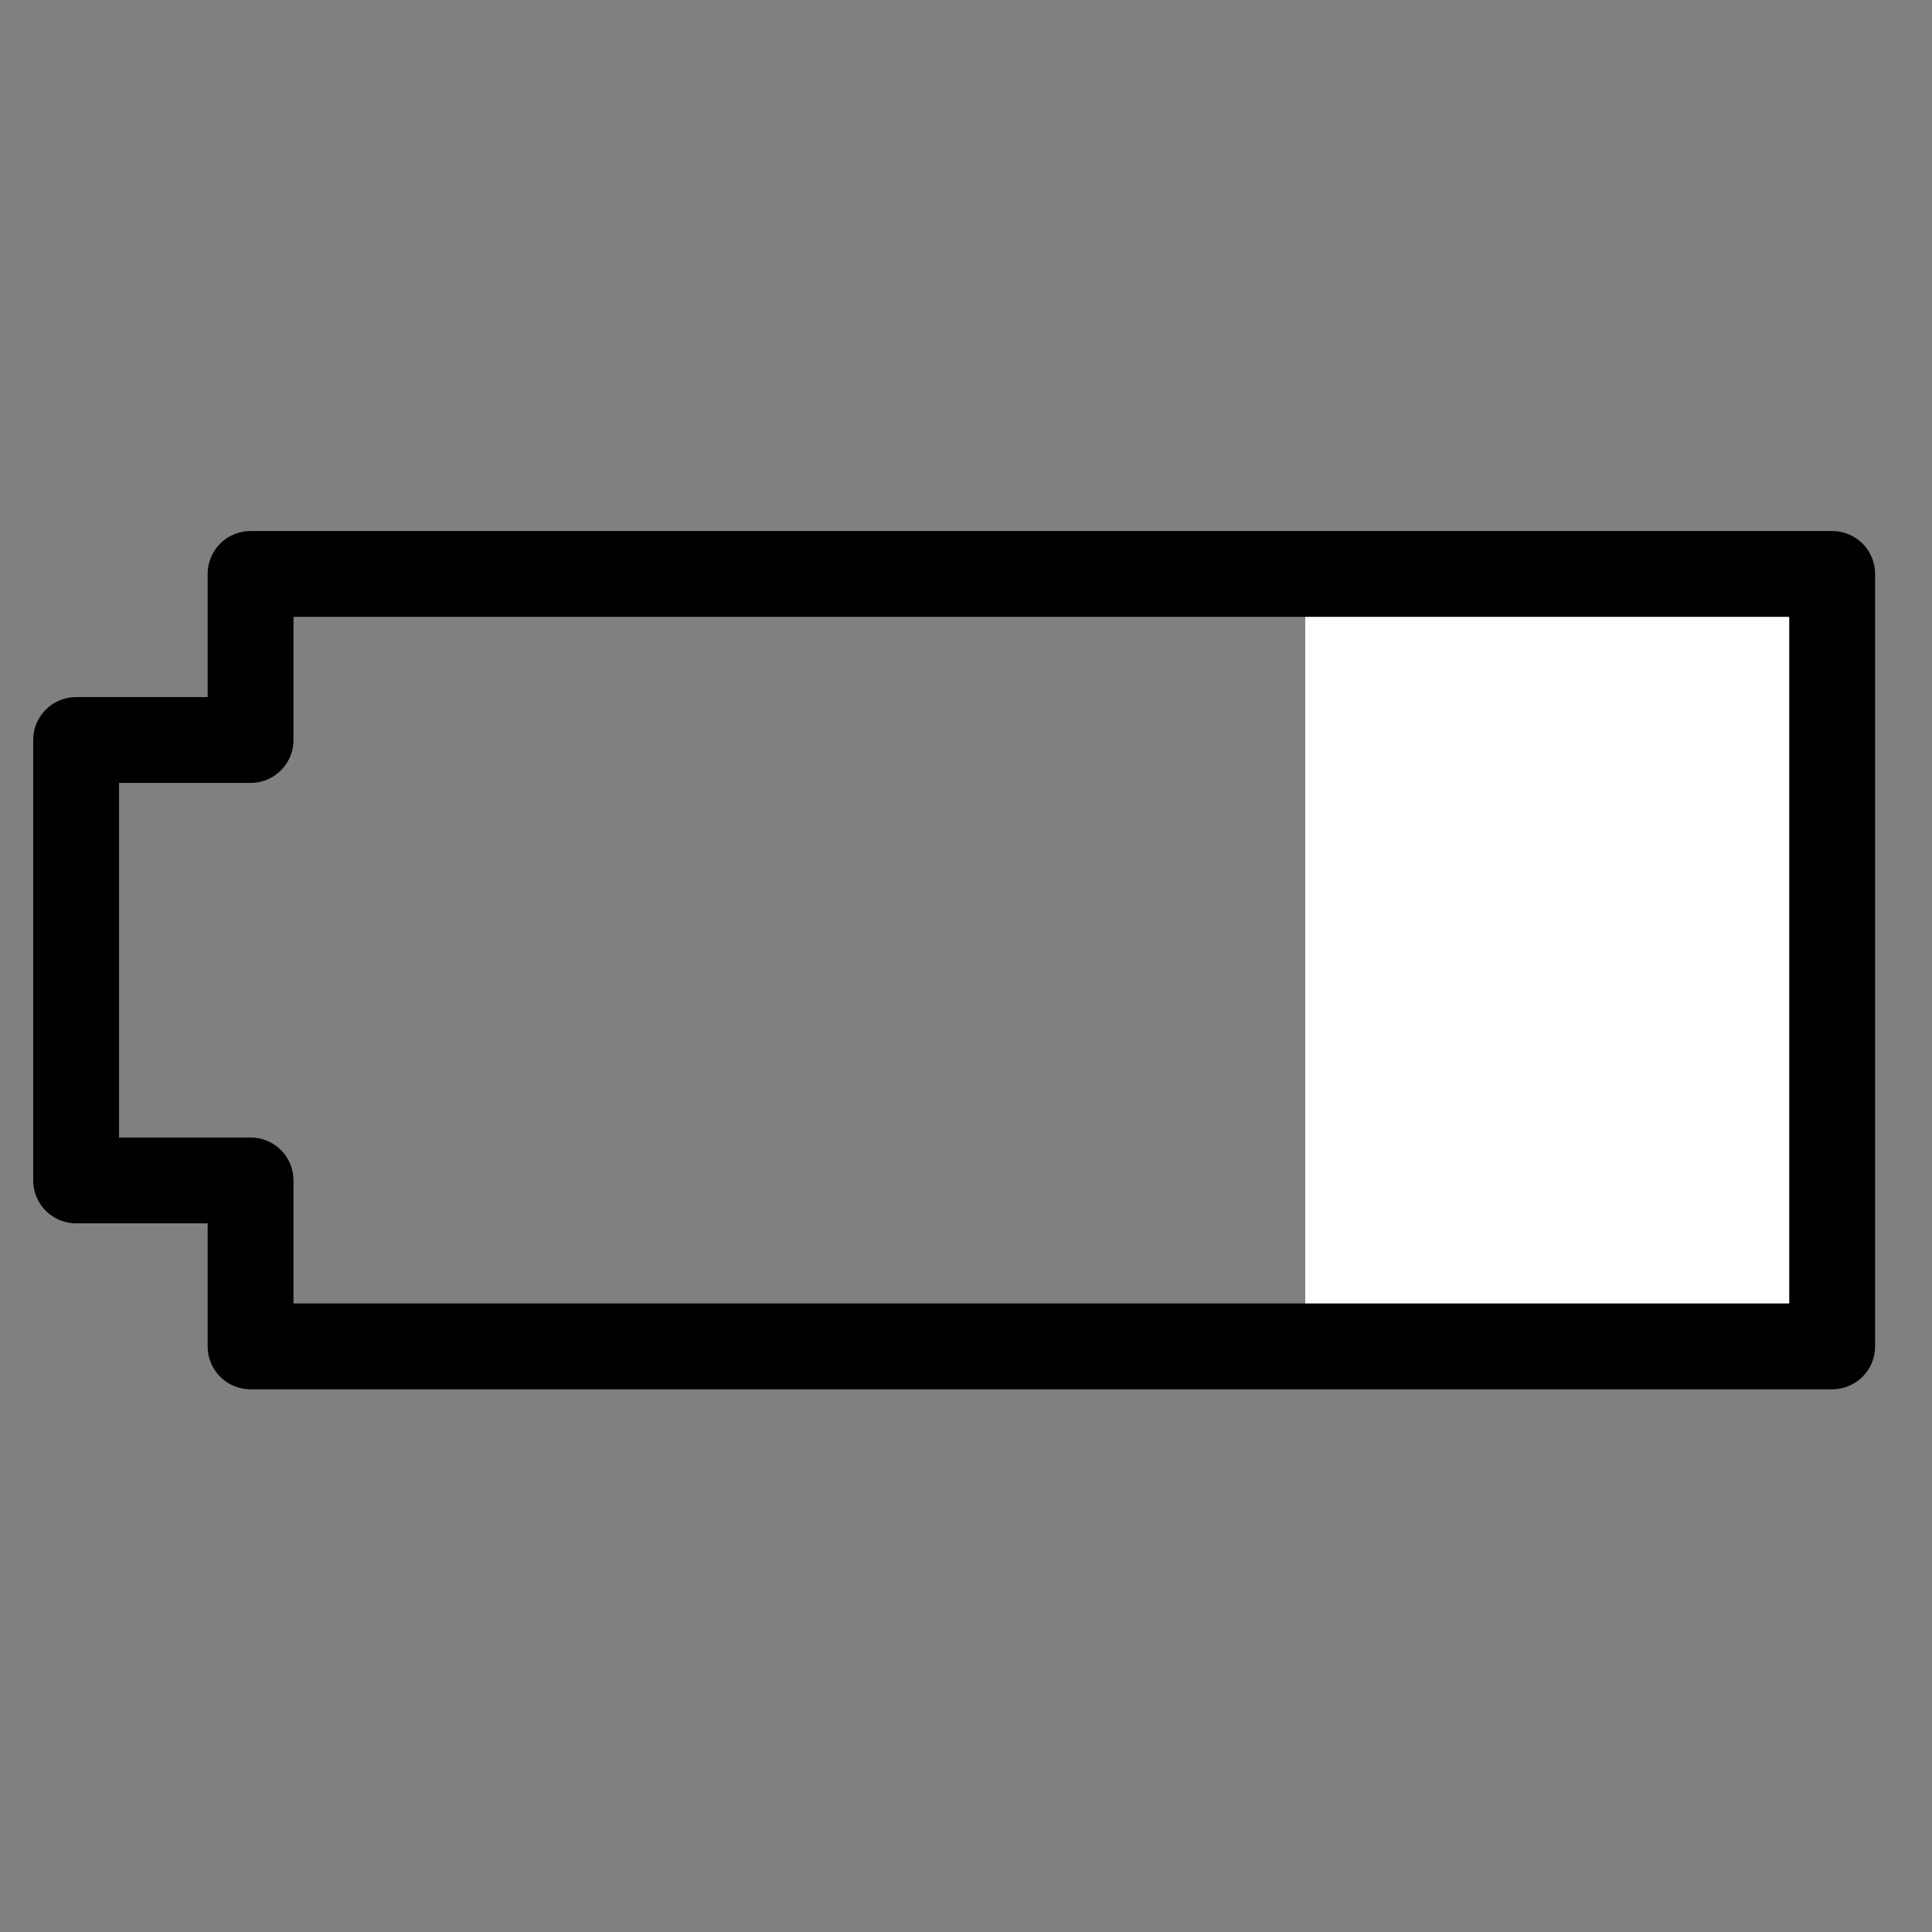 <?xml version="1.0" ?><!DOCTYPE svg  PUBLIC '-//W3C//DTD SVG 1.1//EN'  'http://www.w3.org/Graphics/SVG/1.1/DTD/svg11.dtd'><svg enable-background="new 0 0 55 55" height="55px" version="1.1" viewBox="0 0 55 55" width="55px" x="0px" xml:space="preserve" xmlns="http://www.w3.org/2000/svg" xmlns:xlink="http://www.w3.org/1999/xlink" y="0px"><rect x="0" y="0" width="55" height="55" fill="#808080" stroke="none"/><g display="block" id="device-battery-030">
	<rect display="inline" fill="#FFFFFF" height="22.174" width="15" x="37.158" y="16.339"/>
	
		<polygon display="inline" fill="none" points="   52.158,16.339 7.133,16.339 7.133,21.066 2.167,21.066 2.167,33.604 7.133,33.604 7.133,38.329 52.158,38.329  " stroke="#010101" stroke-linecap="round" stroke-linejoin="round" stroke-width="2.444"/>
</g></svg>